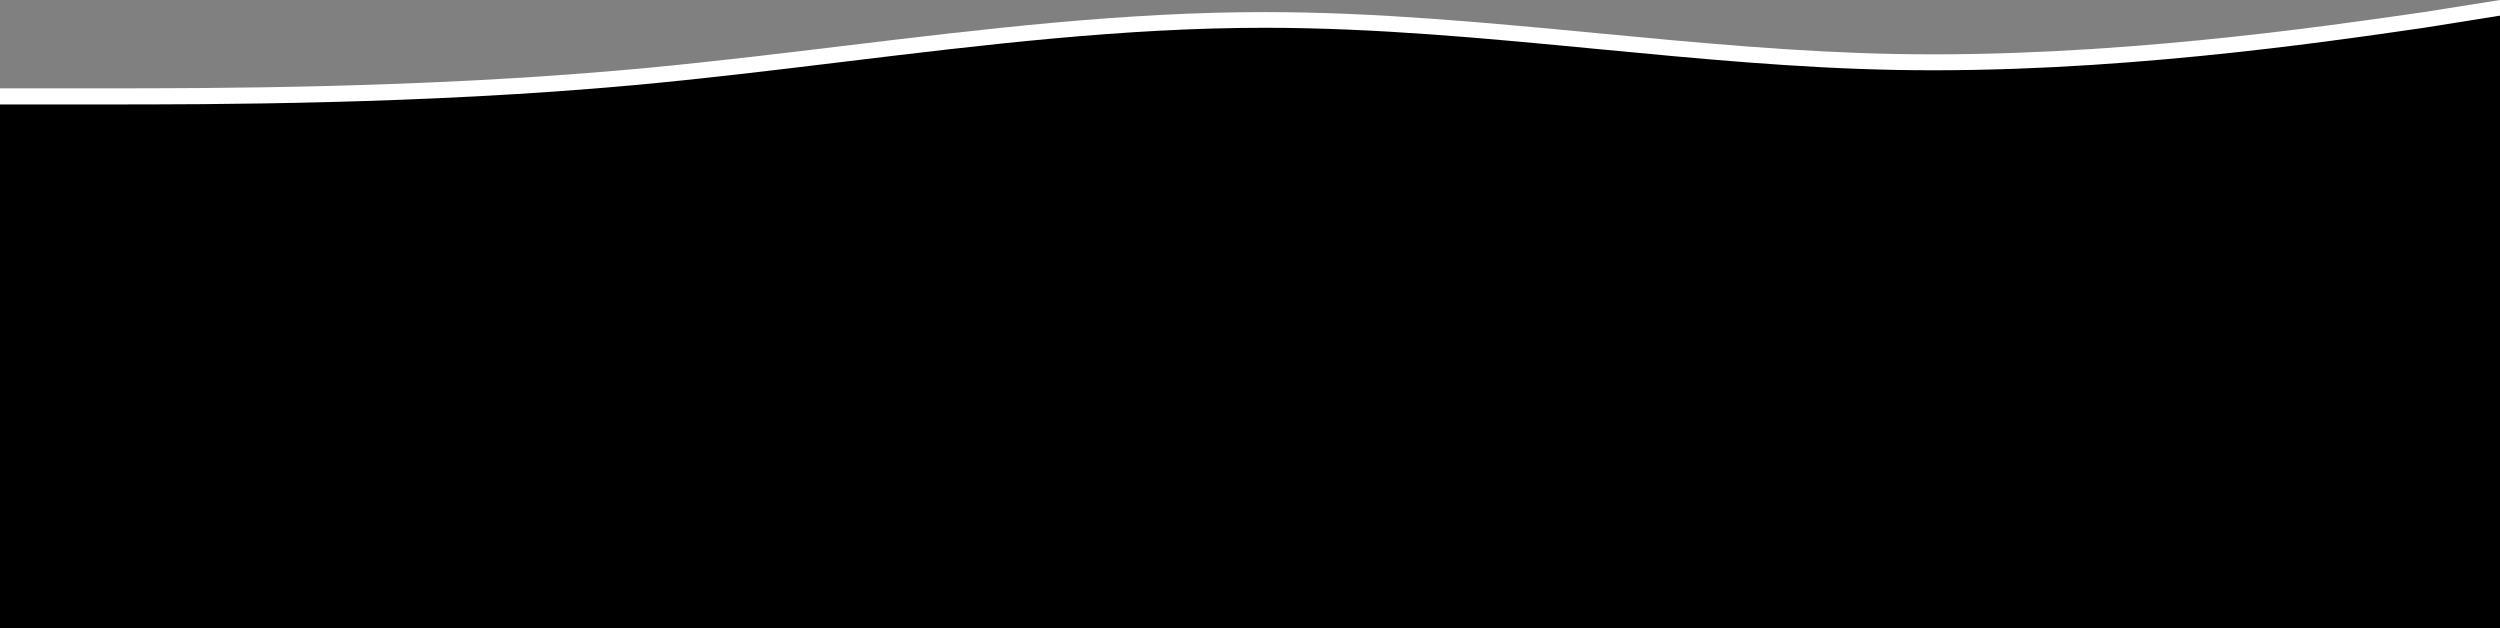 <svg width="1440" height="362" viewBox="0 0 1440 362" fill="none" xmlns="http://www.w3.org/2000/svg">
<rect x="0" y="0" width="1440" height="362" fill="#808080" stroke="none"/>
<path fill-rule="evenodd" clip-rule="evenodd" d="M60.703 50.877H0V77.111V77.224V351H1440V77.224V77.111V0L1396.18 6.964C1335.47 15.746 1214.07 33.312 1092.66 31.116C1035.15 30.076 977.644 24.602 920.136 19.128C856.237 13.046 792.339 6.964 728.441 6.964C647.503 6.964 566.565 16.722 485.627 26.481C445.158 31.36 404.689 36.239 364.22 39.898C242.814 50.877 121.407 50.877 60.703 50.877H60.703Z" fill="url(#paint0_linear_263_1251)"/>
<path fill-rule="evenodd" clip-rule="evenodd" d="M60.703 60.166H0V86.55V86.664V362H1440V86.664V86.55V9L1396.18 16.004C1335.47 24.836 1214.07 42.501 1092.66 40.293C1035.15 39.247 977.644 33.742 920.135 28.237C856.237 22.12 792.339 16.004 728.441 16.004C647.503 16.004 566.565 25.818 485.627 35.632C445.158 40.539 404.689 45.446 364.22 49.126C242.814 60.166 121.407 60.166 60.703 60.166H60.703Z" fill="url(#paint1_linear_263_1251)"/>
<defs>
<linearGradient id="paint0_linear_263_1251" x1="719.941" y1="6.05684e-09" x2="719.941" y2="351" gradientUnits="userSpaceOnUse">
<stop stop-color="white"/>
<stop offset="1" stop-color="white"/>
</linearGradient>
<linearGradient id="paint1_linear_263_1251" x1="719.941" y1="9" x2="719.941" y2="362" gradientUnits="userSpaceOnUse">
<stop/>
<stop offset="1"/>
</linearGradient>
</defs>
</svg>
